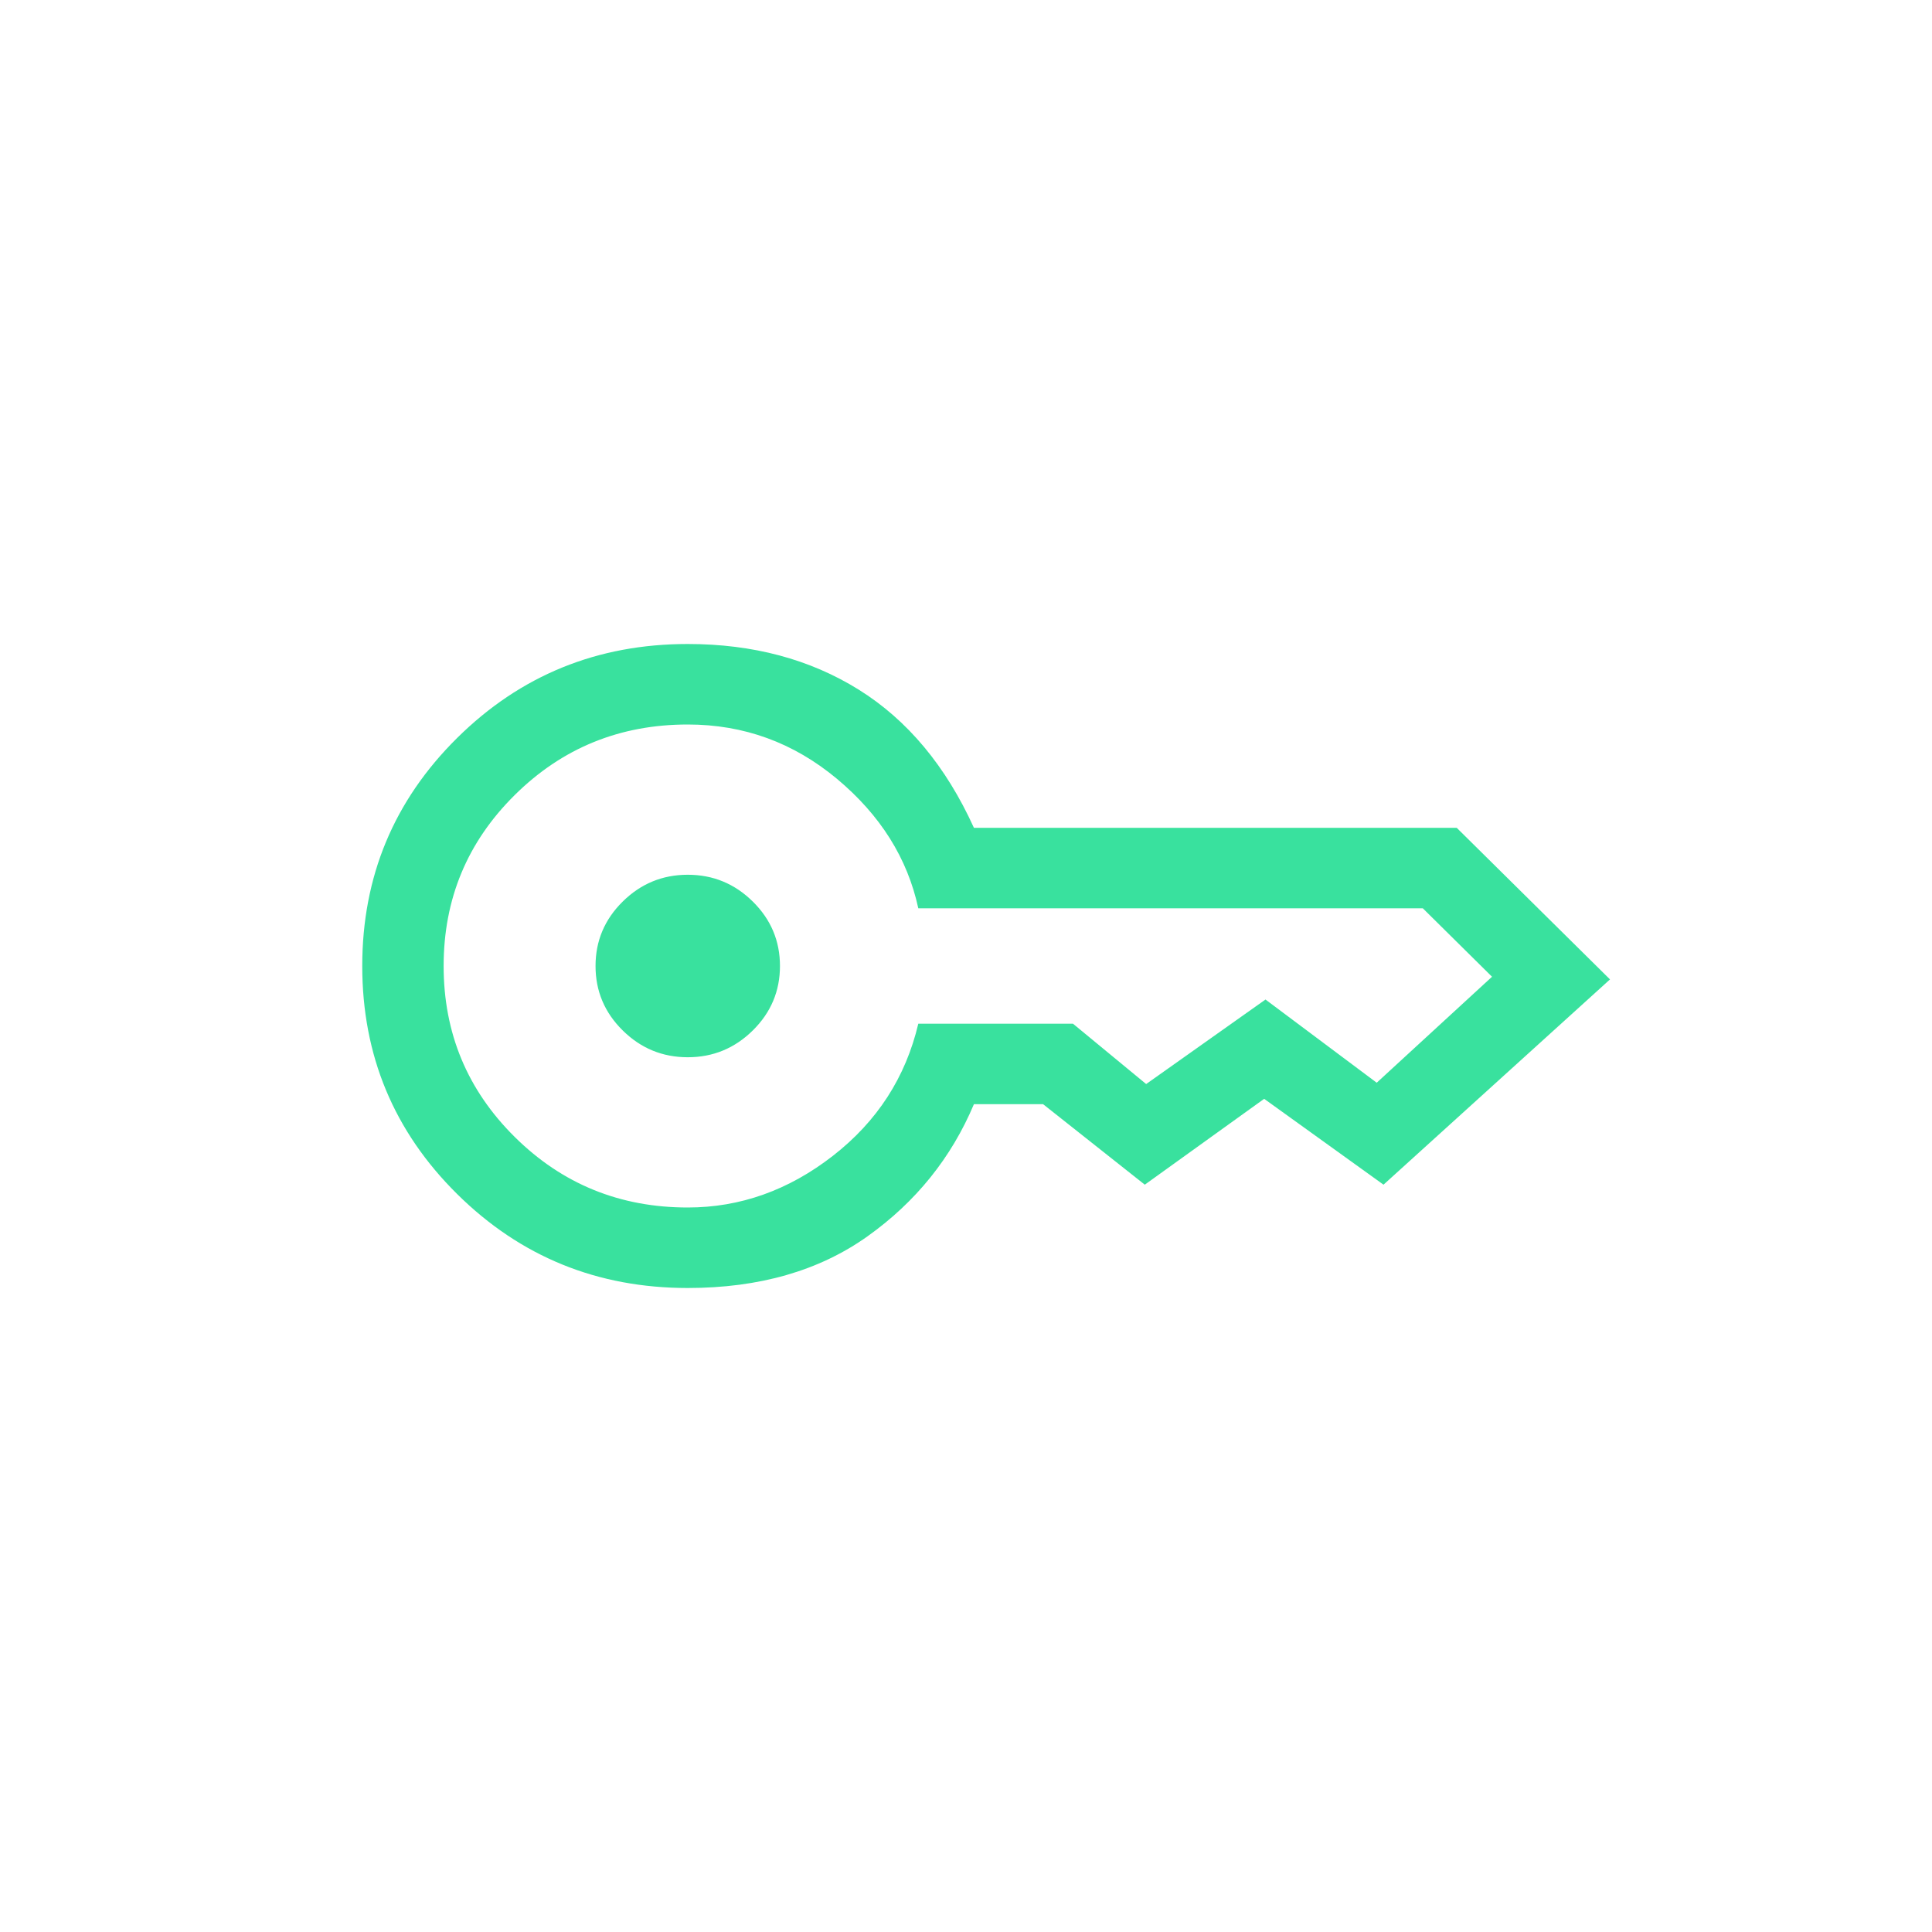 <svg width="48" height="48" viewBox="0 0 48 48" fill="none" xmlns="http://www.w3.org/2000/svg">
<path d="M17.087 26.267C16.458 26.267 15.919 26.044 15.47 25.6C15.02 25.156 14.796 24.622 14.796 24C14.796 23.378 15.02 22.844 15.47 22.4C15.919 21.956 16.458 21.733 17.087 21.733C17.716 21.733 18.255 21.956 18.704 22.4C19.154 22.844 19.378 23.378 19.378 24C19.378 24.622 19.154 25.156 18.704 25.6C18.255 26.044 17.716 26.267 17.087 26.267ZM17.087 32C14.841 32 12.931 31.222 11.359 29.667C9.786 28.111 9 26.222 9 24C9 21.778 9.786 19.889 11.359 18.333C12.931 16.778 14.841 16 17.087 16C18.704 16 20.12 16.378 21.333 17.133C22.546 17.889 23.5 19.033 24.197 20.567H36.192L40 24.333L34.373 29.433L31.408 27.3L28.442 29.433L25.915 27.433H24.197C23.635 28.767 22.753 29.861 21.552 30.717C20.35 31.572 18.862 32 17.087 32ZM17.087 30C18.39 30 19.592 29.572 20.692 28.717C21.793 27.861 22.501 26.767 22.815 25.433H26.657L28.476 26.933L31.441 24.833L34.204 26.9L37.069 24.267L35.35 22.567H22.815C22.546 21.322 21.872 20.25 20.794 19.35C19.715 18.45 18.48 18 17.087 18C15.402 18 13.97 18.583 12.791 19.75C11.611 20.917 11.022 22.333 11.022 24C11.022 25.667 11.611 27.083 12.791 28.25C13.97 29.417 15.402 30 17.087 30Z" fill="#39E19E"/>
</svg>
